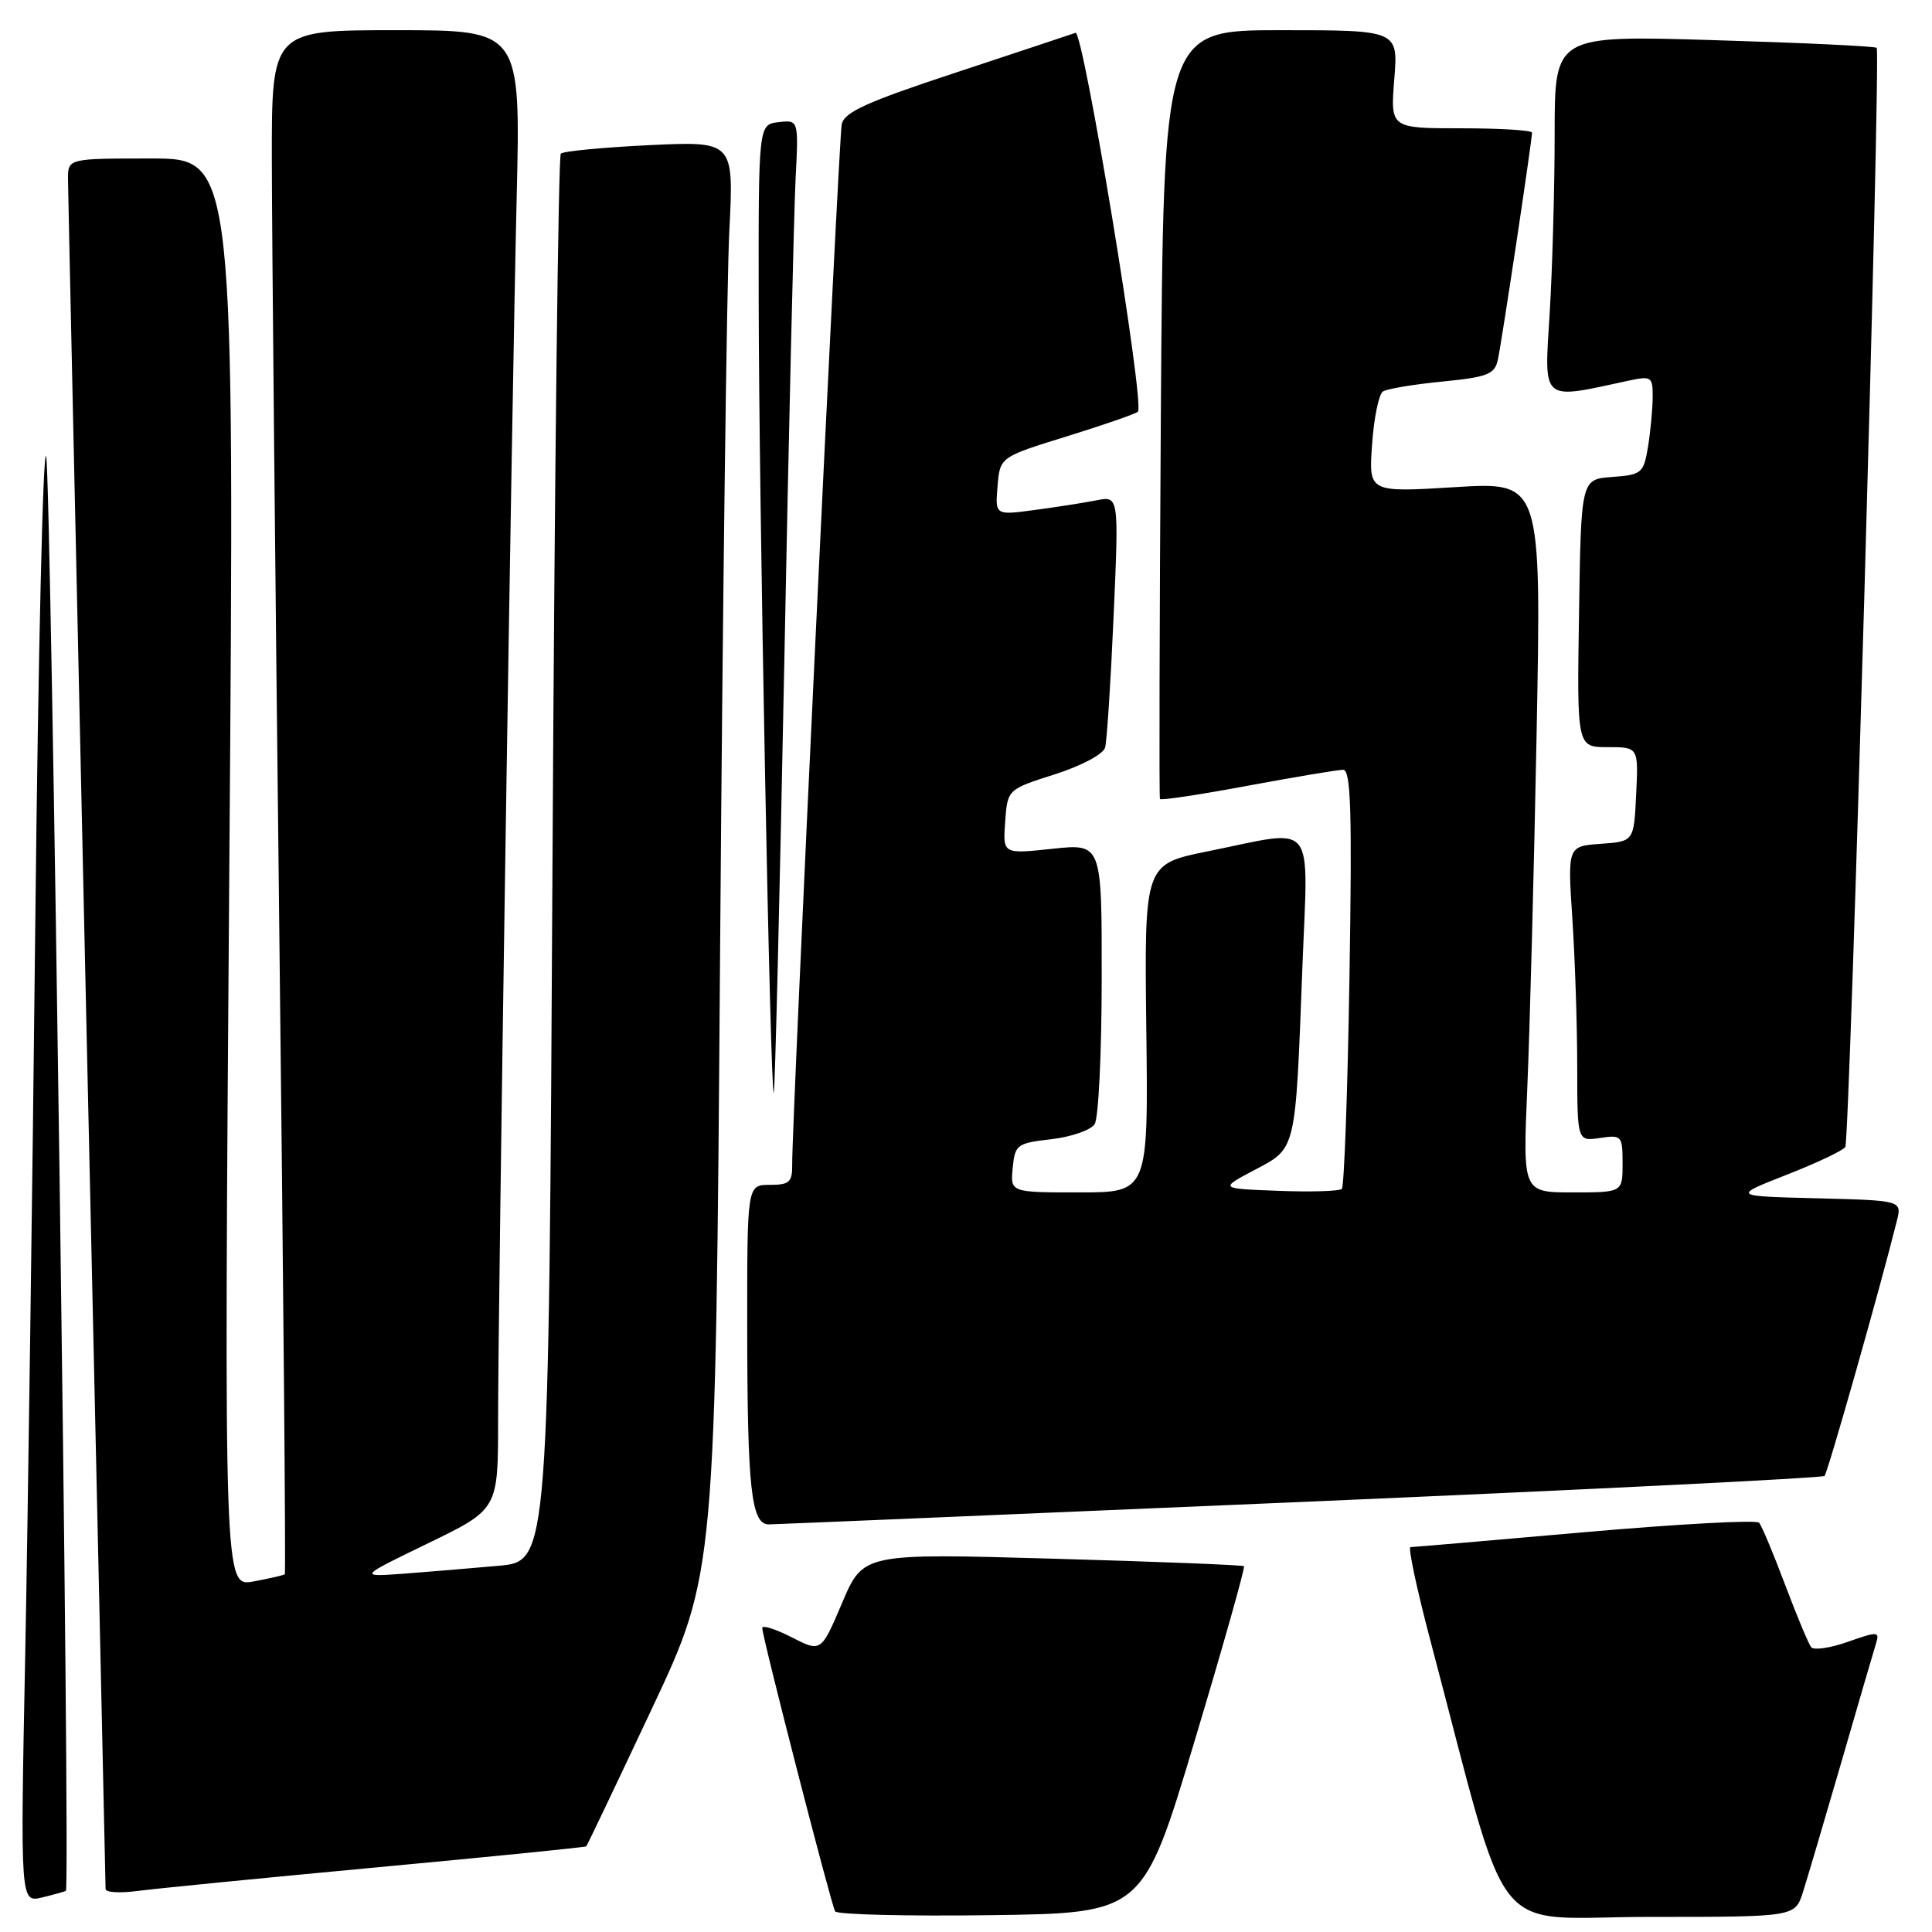 <?xml version="1.0" encoding="UTF-8" standalone="no"?>
<!DOCTYPE svg PUBLIC "-//W3C//DTD SVG 1.1//EN" "http://www.w3.org/Graphics/SVG/1.1/DTD/svg11.dtd" >
<svg xmlns="http://www.w3.org/2000/svg" xmlns:xlink="http://www.w3.org/1999/xlink" version="1.1" viewBox="0 0 256 256">
 <g >
 <path fill="currentColor"
d=" M 158.30 230.66 C 162.07 218.10 165.01 207.69 164.83 207.53 C 164.65 207.37 153.22 206.92 139.44 206.53 C 114.38 205.82 114.38 205.82 111.59 212.38 C 108.80 218.94 108.80 218.94 104.90 216.95 C 102.76 215.85 101.00 215.30 101.00 215.71 C 101.00 216.90 110.14 252.41 110.66 253.27 C 110.93 253.69 120.21 253.92 131.29 253.77 C 151.45 253.50 151.45 253.50 158.30 230.66 Z  M 238.89 250.75 C 239.46 248.96 241.75 241.20 243.99 233.50 C 246.22 225.80 248.28 218.72 248.58 217.77 C 249.08 216.17 248.83 216.15 244.88 217.54 C 242.55 218.37 240.35 218.69 240.00 218.27 C 239.65 217.85 238.09 214.12 236.54 210.00 C 234.99 205.88 233.44 202.17 233.09 201.77 C 232.73 201.37 222.34 201.94 209.99 203.02 C 197.64 204.11 187.25 205.00 186.90 205.00 C 186.55 205.00 187.72 210.51 189.50 217.25 C 200.37 258.29 196.98 254.00 218.55 254.00 C 237.84 254.00 237.84 254.00 238.89 250.75 Z  M 8.73 250.54 C 9.35 250.08 6.77 63.12 6.12 60.50 C 5.71 58.85 5.06 86.52 4.68 122.00 C 4.30 157.48 3.69 201.26 3.34 219.31 C 2.69 252.12 2.69 252.12 5.59 251.42 C 7.19 251.03 8.61 250.64 8.73 250.54 Z  M 49.98 247.43 C 65.10 246.02 77.56 244.77 77.68 244.65 C 77.80 244.54 81.70 236.35 86.35 226.47 C 94.81 208.50 94.81 208.50 95.42 125.50 C 95.76 79.85 96.30 37.15 96.64 30.60 C 97.24 18.71 97.24 18.71 86.07 19.23 C 79.93 19.53 74.63 20.03 74.31 20.36 C 73.98 20.69 73.49 62.79 73.21 113.91 C 72.71 206.87 72.71 206.87 66.11 207.47 C 62.47 207.80 56.80 208.27 53.50 208.52 C 47.50 208.96 47.50 208.96 56.75 204.48 C 66.00 199.99 66.00 199.99 66.00 188.25 C 66.00 172.58 67.80 54.32 68.46 26.25 C 68.99 4.00 68.99 4.00 52.50 4.00 C 36.00 4.00 36.00 4.00 36.02 21.25 C 36.03 30.74 36.47 76.72 37.01 123.42 C 37.55 170.13 37.88 208.45 37.74 208.59 C 37.61 208.72 35.74 209.15 33.59 209.55 C 29.68 210.28 29.68 210.28 30.38 115.64 C 31.09 21.00 31.09 21.00 20.04 21.00 C 9.00 21.00 9.00 21.00 9.01 23.75 C 9.02 25.26 10.14 76.67 11.50 138.00 C 12.87 199.33 13.99 249.87 13.99 250.31 C 14.00 250.76 15.91 250.87 18.25 250.56 C 20.59 250.25 34.87 248.84 49.98 247.43 Z  M 172.38 199.02 C 210.27 197.39 241.49 195.84 241.76 195.57 C 242.18 195.15 249.17 170.52 251.34 161.78 C 252.02 159.07 252.02 159.07 240.76 158.78 C 229.51 158.50 229.51 158.50 236.75 155.66 C 240.73 154.10 244.22 152.45 244.51 151.98 C 245.12 150.99 249.24 6.90 248.67 6.34 C 248.46 6.12 238.77 5.67 227.14 5.32 C 206.00 4.68 206.00 4.68 206.00 17.69 C 206.00 24.84 205.70 35.55 205.34 41.50 C 204.61 53.42 204.09 52.97 215.75 50.45 C 218.83 49.79 219.00 49.90 218.99 52.62 C 218.98 54.21 218.70 57.16 218.37 59.20 C 217.79 62.70 217.54 62.91 213.63 63.20 C 209.50 63.50 209.50 63.50 209.23 81.25 C 208.95 99.00 208.95 99.00 213.02 99.00 C 217.10 99.00 217.10 99.00 216.80 105.25 C 216.50 111.50 216.50 111.50 212.10 111.81 C 207.71 112.13 207.71 112.13 208.35 121.81 C 208.70 127.14 208.99 135.94 208.99 141.36 C 209.00 151.23 209.00 151.23 212.00 150.79 C 214.89 150.36 215.00 150.49 215.00 154.17 C 215.00 158.00 215.00 158.00 208.39 158.00 C 201.78 158.00 201.78 158.00 202.37 144.25 C 202.70 136.69 203.26 115.50 203.61 97.17 C 204.24 63.84 204.24 63.84 192.80 64.55 C 181.35 65.25 181.35 65.25 181.81 58.88 C 182.05 55.37 182.70 52.22 183.25 51.87 C 183.79 51.52 187.33 50.93 191.11 50.56 C 197.10 49.97 198.05 49.60 198.47 47.69 C 198.97 45.45 203.00 18.62 203.00 17.58 C 203.00 17.26 198.78 17.00 193.62 17.00 C 184.23 17.00 184.23 17.00 184.75 10.50 C 185.27 4.00 185.27 4.00 169.72 4.00 C 154.16 4.00 154.16 4.00 153.82 54.75 C 153.64 82.66 153.58 105.67 153.70 105.87 C 153.82 106.08 159.04 105.29 165.30 104.12 C 171.56 102.96 177.27 102.00 177.97 102.00 C 179.00 102.00 179.17 107.50 178.81 129.49 C 178.57 144.60 178.11 157.22 177.80 157.53 C 177.50 157.84 173.71 157.96 169.40 157.79 C 161.56 157.50 161.56 157.50 166.23 155.03 C 171.80 152.08 171.64 152.75 172.57 128.25 C 173.33 108.26 174.63 109.86 160.06 112.80 C 151.63 114.50 151.63 114.50 151.89 136.25 C 152.16 158.00 152.16 158.00 143.02 158.00 C 133.87 158.00 133.87 158.00 134.19 154.75 C 134.48 151.67 134.75 151.47 139.32 150.95 C 141.97 150.64 144.55 149.74 145.05 148.95 C 145.56 148.15 145.98 139.46 145.98 129.63 C 146.00 111.77 146.00 111.77 139.44 112.47 C 132.88 113.17 132.88 113.17 133.19 108.89 C 133.50 104.60 133.50 104.60 139.74 102.61 C 143.26 101.49 146.18 99.94 146.43 99.06 C 146.67 98.20 147.18 90.34 147.56 81.60 C 148.26 65.70 148.26 65.70 145.27 66.30 C 143.63 66.62 139.94 67.20 137.07 67.58 C 131.86 68.28 131.86 68.28 132.18 64.42 C 132.50 60.56 132.50 60.56 141.39 57.81 C 146.27 56.30 150.50 54.83 150.78 54.55 C 151.73 53.60 143.54 3.96 142.51 4.35 C 141.95 4.55 134.84 6.91 126.71 9.60 C 114.80 13.52 111.84 14.87 111.53 16.49 C 111.13 18.52 104.91 149.17 104.97 154.25 C 105.00 156.65 104.61 157.00 102.00 157.00 C 99.00 157.00 99.00 157.00 99.01 175.75 C 99.02 197.32 99.54 202.01 101.88 201.99 C 102.77 201.98 134.50 200.64 172.38 199.02 Z  M 103.92 88.00 C 104.52 56.92 105.20 27.99 105.42 23.69 C 105.82 15.88 105.82 15.88 103.16 16.19 C 100.50 16.50 100.50 16.50 100.53 40.00 C 100.56 66.09 102.07 145.27 102.53 144.80 C 102.69 144.63 103.31 119.08 103.92 88.00 Z "/>
</g>
</svg>